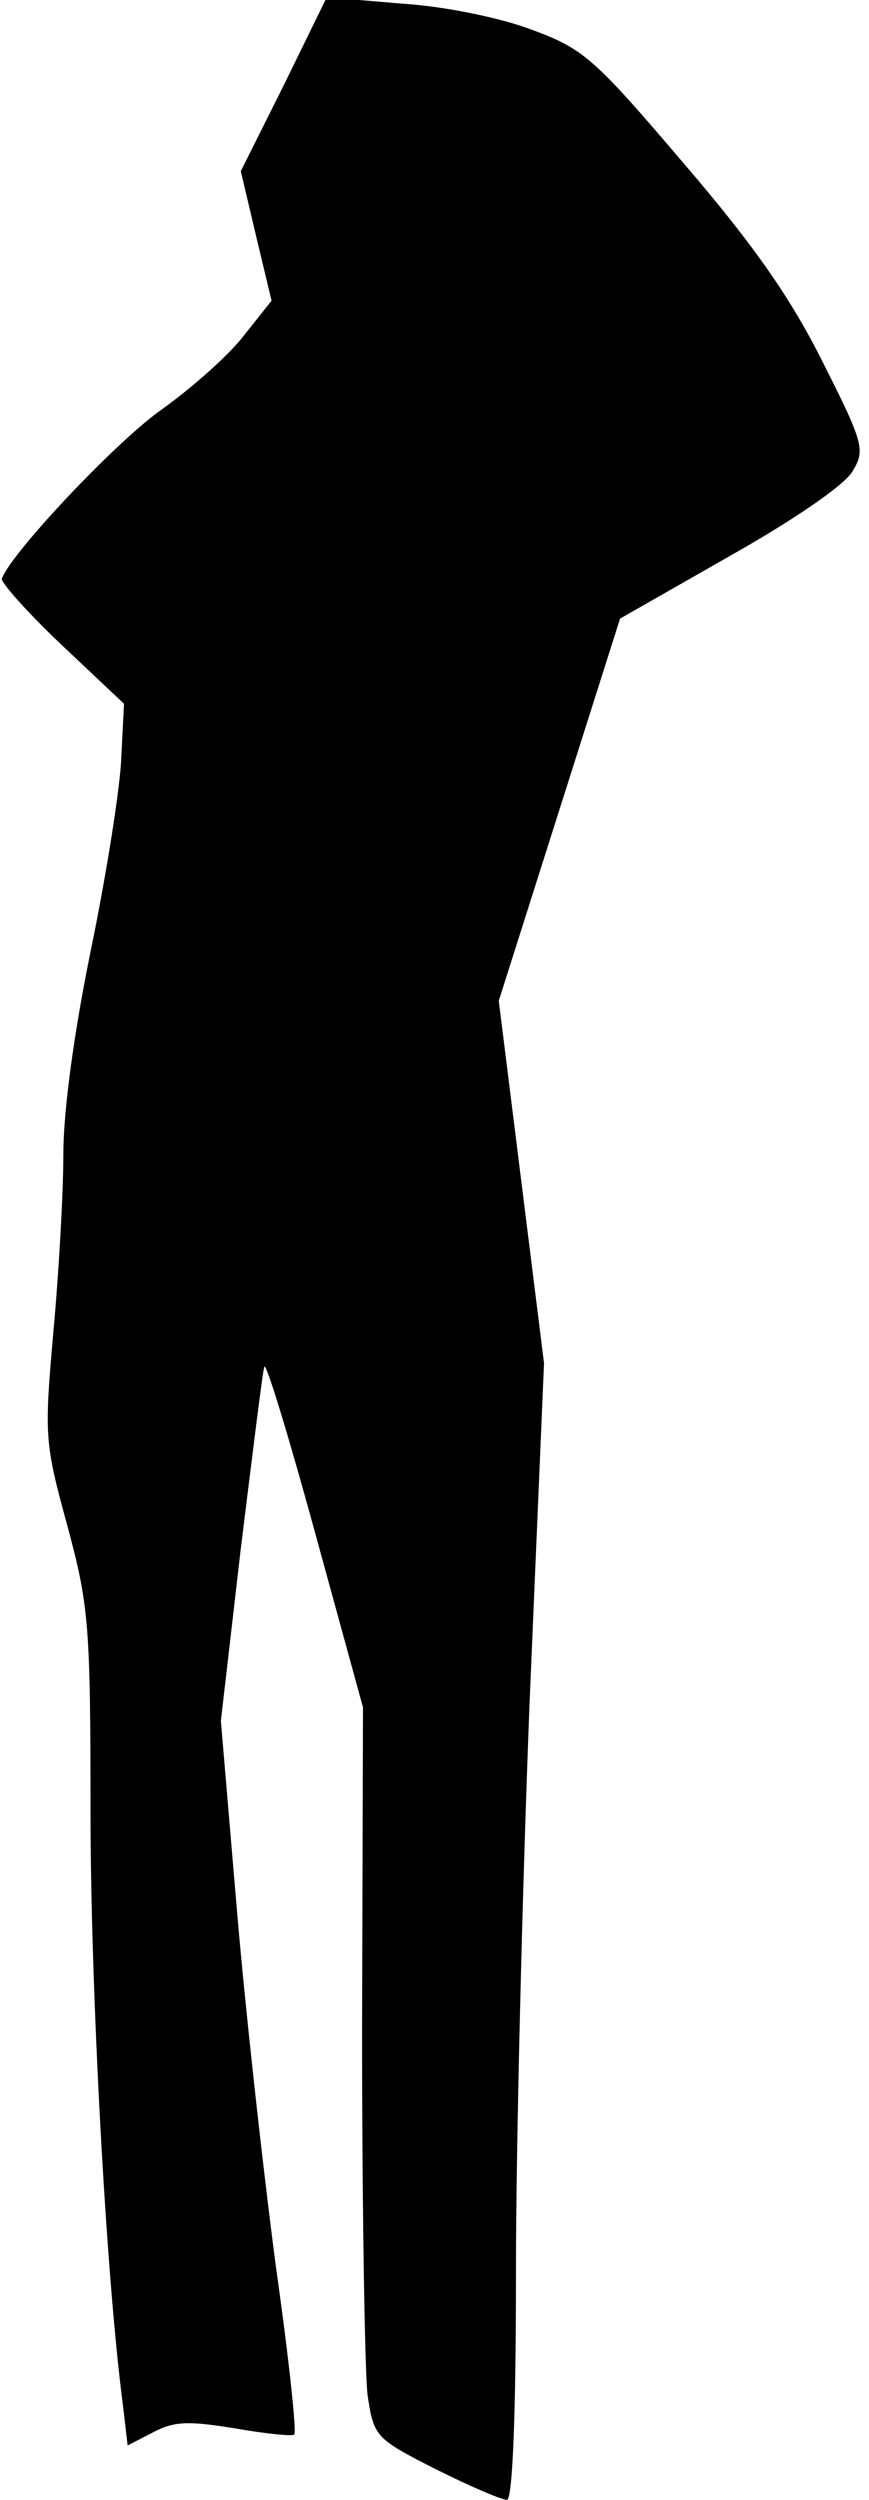 <?xml version="1.0" standalone="no"?>
<!DOCTYPE svg PUBLIC "-//W3C//DTD SVG 20010904//EN"
 "http://www.w3.org/TR/2001/REC-SVG-20010904/DTD/svg10.dtd">
<svg version="1.0" xmlns="http://www.w3.org/2000/svg"
 width="96pt" height="276pt" viewBox="0 0 96 276"
 preserveAspectRatio="xMidYMid meet">
<g transform="translate(0,276) scale(0.1,-0.1)"
fill="#000000" stroke="none">
<path fill="#000000" stroke="none" d="M314 2667 l-48 -96 17 -72 17 -71 -31
-39 c-17 -22 -59 -59 -93 -83 -51 -37 -164 -157 -174 -185 -1 -4 28 -37 66
-73 l69 -65 -3 -59 c-1 -32 -16 -127 -33 -210 -19 -92 -31 -180 -31 -228 0
-43 -5 -131 -11 -196 -10 -114 -10 -122 15 -213 24 -89 26 -109 26 -318 0
-192 17 -513 36 -656 l5 -43 29 15 c23 12 39 12 89 4 34 -6 64 -9 66 -7 3 2
-6 85 -20 184 -13 98 -33 275 -43 392 l-18 212 22 190 c13 105 24 195 26 201
2 5 27 -77 56 -183 l53 -193 -1 -356 c0 -196 3 -377 6 -403 7 -46 8 -48 75
-82 38 -19 73 -34 79 -34 6 0 10 86 10 252 0 138 7 421 15 627 l16 376 -25
200 -25 200 67 211 67 211 121 69 c71 40 128 79 136 94 14 23 12 31 -33 120
-35 70 -75 128 -154 220 -98 115 -110 126 -167 147 -34 13 -96 26 -144 29
l-83 7 -47 -96z"/>
</g>
</svg>
